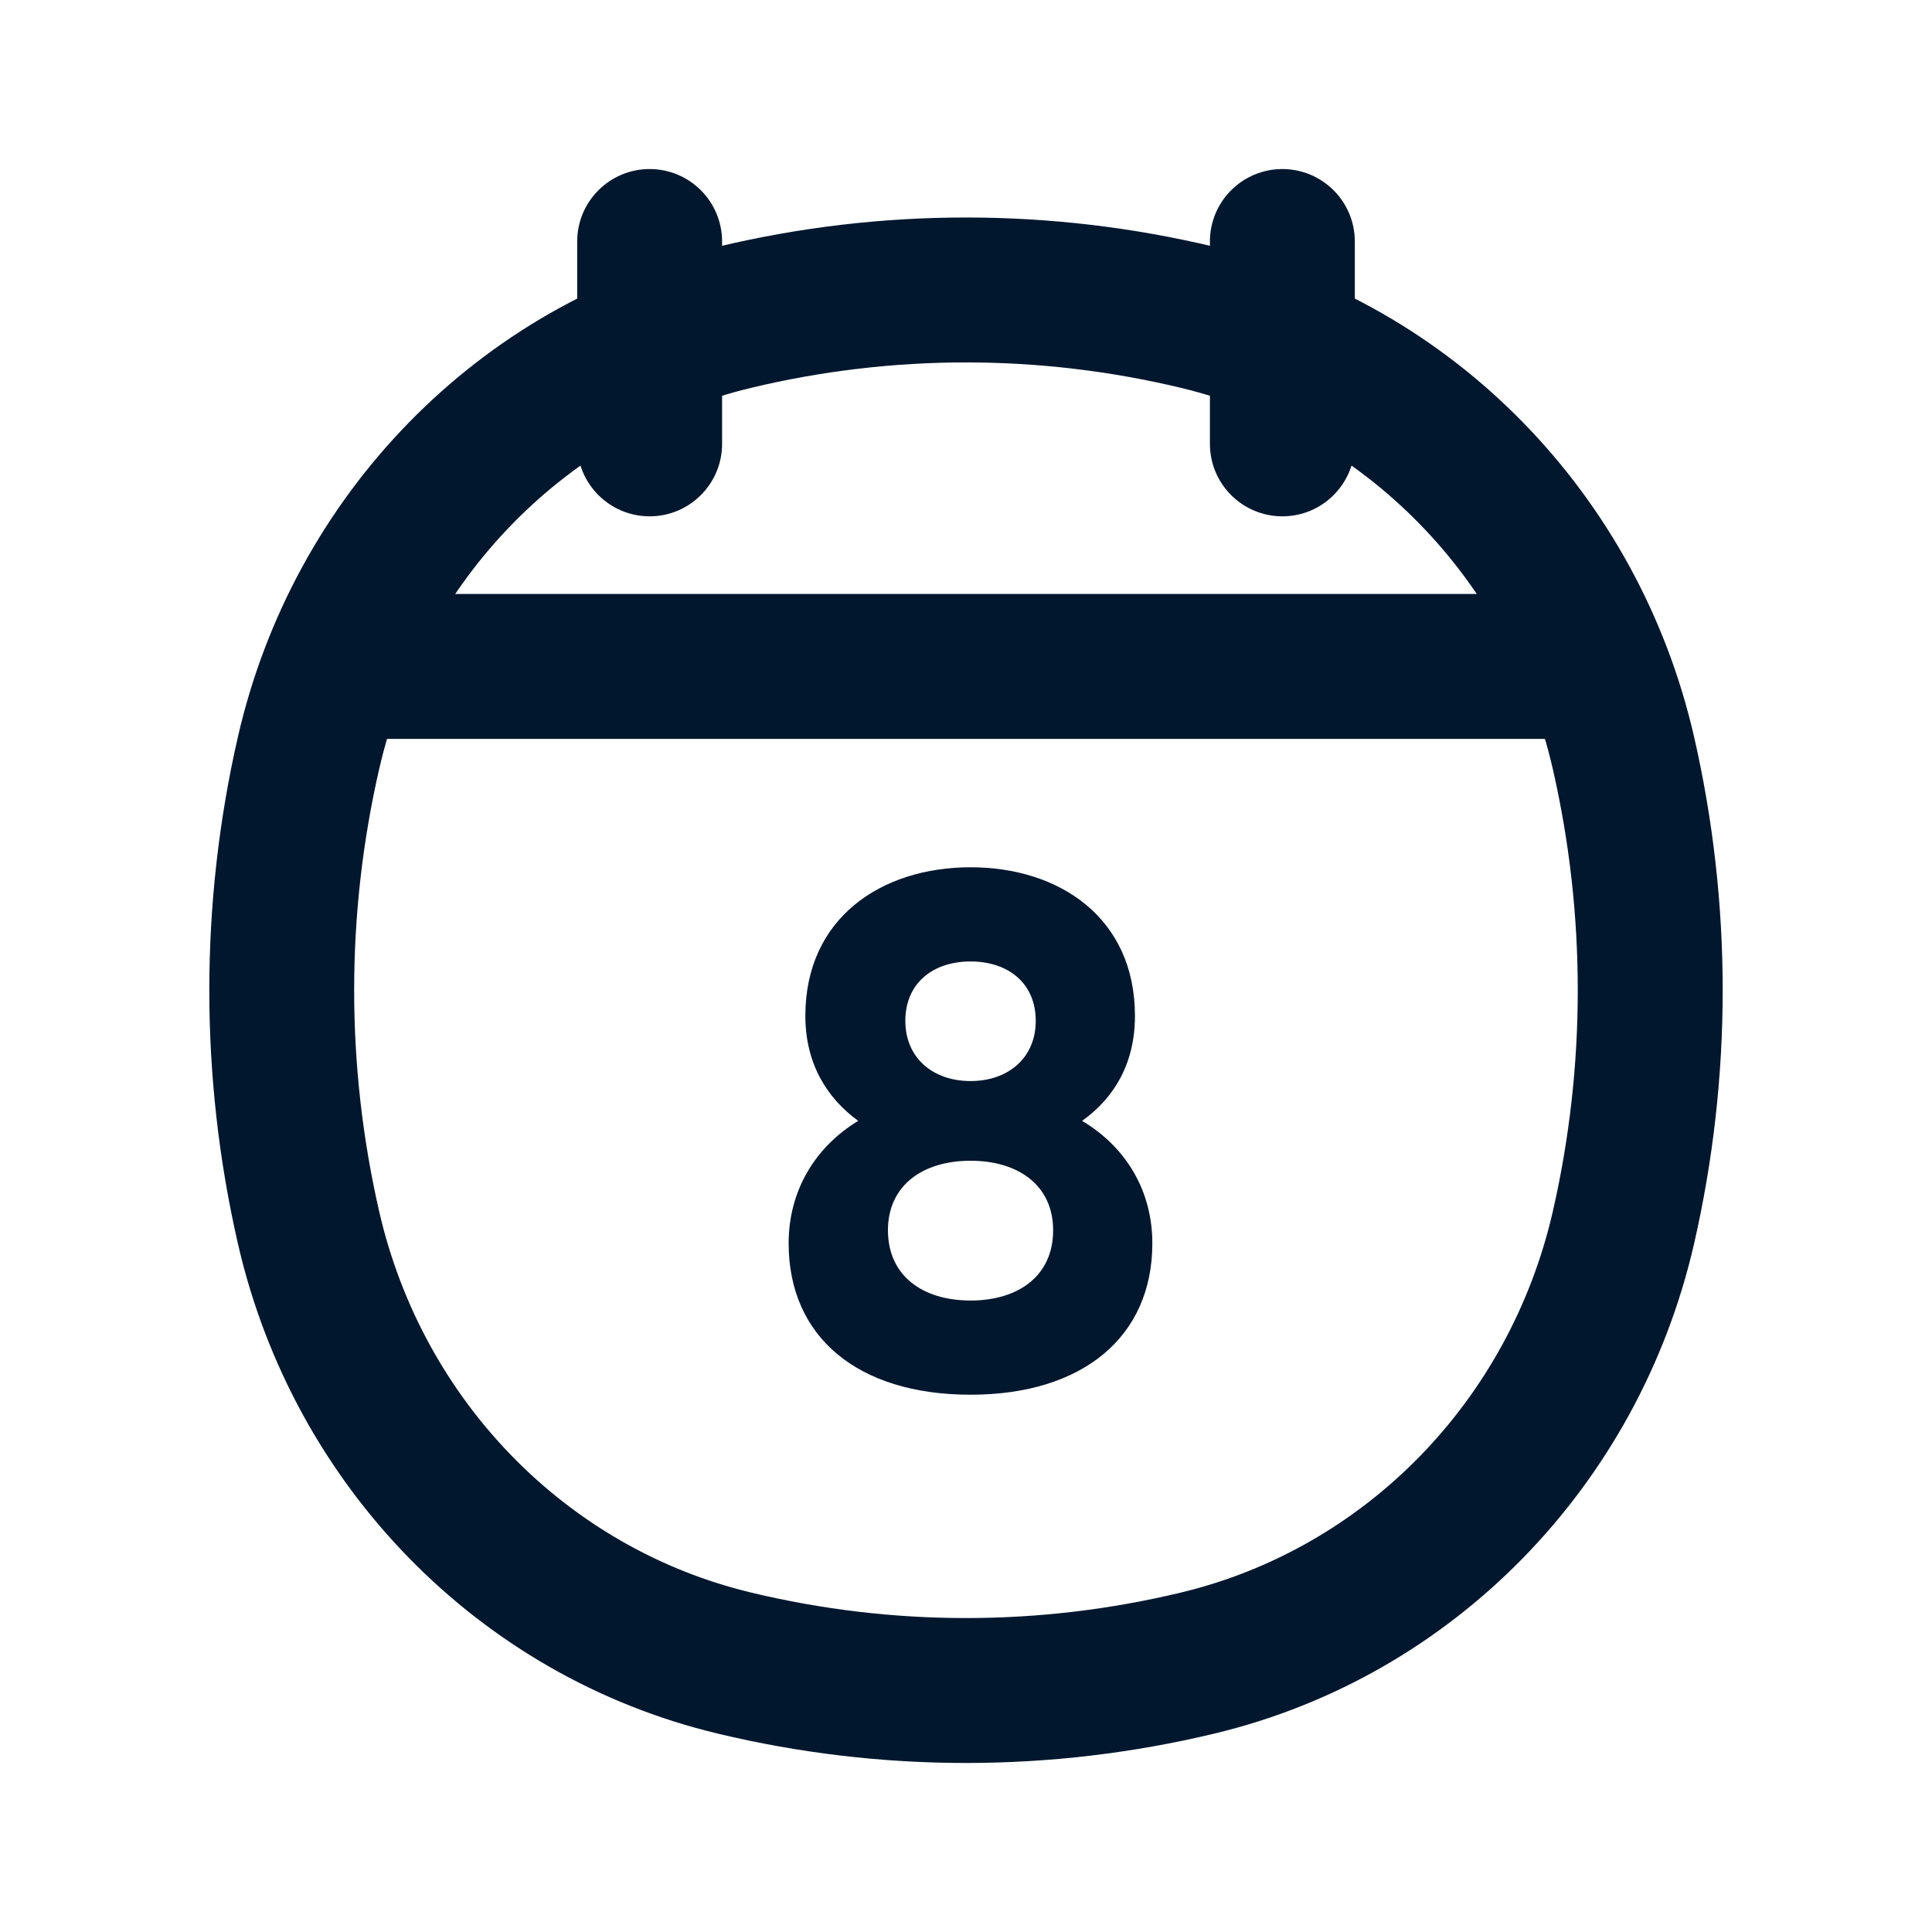 <svg width="20" height="20" viewBox="0 0 20 20" fill="none" xmlns="http://www.w3.org/2000/svg">
<rect width="20" height="20" fill="#E4E4E4"/>
<g clip-path="url(#clip0_1553_25715)">
<rect width="375" height="812" transform="translate(-34 -362)" fill="white"/>
<g clip-path="url(#clip1_1553_25715)">
<g clip-path="url(#clip2_1553_25715)">
<g clip-path="url(#clip3_1553_25715)">
<rect x="-27" y="-9" width="375" height="74" fill="white"/>
<path fill-rule="evenodd" clip-rule="evenodd" d="M15 54C29.359 54 41 42.359 41 28C41 13.641 29.359 2 15 2C0.641 2 -11 13.641 -11 28C-11 42.359 0.641 54 15 54Z" fill="#00172D"/>
<path d="M18.277 18.797L18.277 18.798C18.487 19.715 18.29 21.022 17.748 22.104C17.2 23.198 16.397 23.888 15.505 23.888C14.604 23.888 13.797 23.197 13.248 22.104C12.704 21.023 12.507 19.717 12.716 18.799C13.047 17.406 14.263 16.5 15.505 16.5C16.734 16.5 17.962 17.408 18.277 18.797ZM5.849 20.283L5.849 20.282C6.114 19.136 7.13 18.379 8.139 18.379C9.148 18.379 10.164 19.136 10.429 20.282L10.429 20.283C10.604 21.034 10.442 22.12 9.985 23.026C9.523 23.942 8.857 24.498 8.139 24.498C7.421 24.498 6.755 23.942 6.293 23.026C5.836 22.12 5.673 21.034 5.849 20.283ZM20.582 20.283L20.582 20.282C20.847 19.134 21.864 18.379 22.855 18.379C23.864 18.379 24.88 19.136 25.145 20.282L25.145 20.283C25.32 21.034 25.158 22.12 24.701 23.026C24.239 23.942 23.573 24.498 22.855 24.498C22.147 24.498 21.485 23.945 21.024 23.027C20.569 22.121 20.406 21.034 20.582 20.283ZM20.715 31.769L20.715 31.769L20.712 31.779L18.636 38.858C18.495 39.288 18.117 39.697 17.54 40.008C16.966 40.316 16.242 40.5 15.505 40.5C14.751 40.5 14.022 40.316 13.45 40.008C12.874 39.698 12.499 39.288 12.358 38.858L10.265 31.778L10.265 31.778L10.262 31.771C9.659 29.837 9.965 28.38 10.841 27.402C11.736 26.404 13.323 25.795 15.505 25.795C17.679 25.795 19.262 26.404 20.152 27.401C21.024 28.378 21.327 29.836 20.715 31.769ZM8.139 26.289C8.244 26.289 8.349 26.291 8.454 26.295C7.601 27.533 6.886 29.559 7.793 32.493C7.794 32.494 7.794 32.495 7.794 32.496L9.535 38.334C9.117 38.508 8.631 38.605 8.139 38.605C7.508 38.605 6.904 38.453 6.433 38.199C5.96 37.944 5.656 37.609 5.54 37.258L3.763 31.25L3.763 31.25L3.761 31.244C3.257 29.623 3.518 28.421 4.237 27.621C4.976 26.8 6.296 26.289 8.139 26.289ZM27.234 31.242L27.234 31.242L27.231 31.25L25.454 37.258C25.338 37.609 25.034 37.944 24.561 38.199C24.09 38.453 23.486 38.605 22.855 38.605C22.363 38.605 21.876 38.508 21.459 38.334L23.184 32.527C24.106 29.565 23.396 27.537 22.526 26.295C22.633 26.291 22.743 26.289 22.855 26.289C24.698 26.289 26.023 26.8 26.764 27.621C27.485 28.421 27.745 29.622 27.234 31.242Z" stroke="white"/>
</g>
</g>
</g>
<g filter="url(#filter0_b_1553_25715)">
<path fill-rule="evenodd" clip-rule="evenodd" d="M-34 -361H341V451H-34V-361Z" fill="#F7F7F7" fill-opacity="0.8"/>
</g>
<rect x="-11" y="-165" width="327" height="197" rx="10" fill="black"/>
<g filter="url(#filter1_d_1553_25715)">
<rect x="-8" y="-165" width="324" height="197" rx="10" fill="white"/>
</g>
<path d="M3.194 12.707L3.925 12.54L3.194 12.707ZM3.194 7.794L3.925 7.962L3.194 7.794ZM16.806 7.794L16.075 7.962L16.806 7.794ZM16.806 12.707L16.075 12.54L16.806 12.707ZM12.4 17.216L12.575 17.945L12.4 17.216ZM7.6 17.216L7.775 16.486L7.6 17.216ZM7.6 3.286L7.775 4.015L7.6 3.286ZM12.4 3.286L12.575 2.556L12.4 3.286ZM7.475 2.5C7.475 2.086 7.139 1.75 6.725 1.75C6.311 1.75 5.975 2.086 5.975 2.5H7.475ZM5.975 4.595C5.975 5.009 6.311 5.345 6.725 5.345C7.139 5.345 7.475 5.009 7.475 4.595H5.975ZM14.025 2.5C14.025 2.086 13.689 1.75 13.275 1.75C12.861 1.75 12.525 2.086 12.525 2.5H14.025ZM12.525 4.595C12.525 5.009 12.861 5.345 13.275 5.345C13.689 5.345 14.025 5.009 14.025 4.595H12.525ZM3.925 12.54C3.58 11.034 3.58 9.467 3.925 7.962L2.463 7.627C2.068 9.353 2.068 11.149 2.463 12.875L3.925 12.54ZM16.075 7.962C16.419 9.467 16.419 11.034 16.075 12.54L17.537 12.875C17.932 11.149 17.932 9.353 17.537 7.627L16.075 7.962ZM12.225 16.486C10.761 16.838 9.238 16.838 7.775 16.486L7.425 17.945C9.118 18.352 10.881 18.352 12.575 17.945L12.225 16.486ZM7.775 4.015C9.238 3.664 10.761 3.664 12.225 4.015L12.575 2.556C10.881 2.15 9.118 2.15 7.425 2.556L7.775 4.015ZM7.775 16.486C5.873 16.03 4.376 14.507 3.925 12.54L2.463 12.875C3.038 15.382 4.955 17.352 7.425 17.945L7.775 16.486ZM12.575 17.945C15.045 17.352 16.962 15.382 17.537 12.875L16.075 12.54C15.624 14.507 14.127 16.03 12.225 16.486L12.575 17.945ZM12.225 4.015C14.127 4.471 15.624 5.995 16.075 7.962L17.537 7.627C16.962 5.119 15.045 3.149 12.575 2.556L12.225 4.015ZM7.425 2.556C4.955 3.149 3.038 5.119 2.463 7.627L3.925 7.962C4.376 5.995 5.873 4.471 7.775 4.015L7.425 2.556ZM3.45 7.649H16.55V6.149H3.45V7.649ZM5.975 2.5V4.595H7.475V2.5H5.975ZM12.525 2.5V4.595H14.025V2.5H12.525Z" fill="#00172D"/>
<path d="M11.202 11.603C11.539 11.363 11.749 11.003 11.749 10.516C11.749 9.503 10.969 8.978 10.047 8.978C9.124 8.978 8.337 9.503 8.337 10.516C8.337 11.003 8.554 11.363 8.884 11.603C8.427 11.881 8.164 12.338 8.164 12.871C8.164 13.838 8.877 14.438 10.047 14.438C11.209 14.438 11.929 13.838 11.929 12.871C11.929 12.338 11.667 11.881 11.202 11.603ZM10.047 9.953C10.437 9.953 10.722 10.178 10.722 10.568C10.722 10.951 10.437 11.191 10.047 11.191C9.657 11.191 9.372 10.951 9.372 10.568C9.372 10.178 9.657 9.953 10.047 9.953ZM10.047 13.463C9.552 13.463 9.192 13.208 9.192 12.736C9.192 12.271 9.552 12.016 10.047 12.016C10.542 12.016 10.902 12.271 10.902 12.736C10.902 13.208 10.542 13.463 10.047 13.463Z" fill="#00172D"/>
</g>
<defs>
<filter id="filter0_b_1553_25715" x="-44" y="-371" width="395" height="832" filterUnits="userSpaceOnUse" color-interpolation-filters="sRGB">
<feFlood flood-opacity="0" result="BackgroundImageFix"/>
<feGaussianBlur in="BackgroundImageFix" stdDeviation="5"/>
<feComposite in2="SourceAlpha" operator="in" result="effect1_backgroundBlur_1553_25715"/>
<feBlend mode="normal" in="SourceGraphic" in2="effect1_backgroundBlur_1553_25715" result="shape"/>
</filter>
<filter id="filter1_d_1553_25715" x="-16" y="-169" width="340" height="213" filterUnits="userSpaceOnUse" color-interpolation-filters="sRGB">
<feFlood flood-opacity="0" result="BackgroundImageFix"/>
<feColorMatrix in="SourceAlpha" type="matrix" values="0 0 0 0 0 0 0 0 0 0 0 0 0 0 0 0 0 0 127 0" result="hardAlpha"/>
<feOffset dy="4"/>
<feGaussianBlur stdDeviation="4"/>
<feComposite in2="hardAlpha" operator="out"/>
<feColorMatrix type="matrix" values="0 0 0 0 0 0 0 0 0 0 0 0 0 0 0 0 0 0 0.08 0"/>
<feBlend mode="normal" in2="BackgroundImageFix" result="effect1_dropShadow_1553_25715"/>
<feBlend mode="normal" in="SourceGraphic" in2="effect1_dropShadow_1553_25715" result="shape"/>
</filter>
<clipPath id="clip0_1553_25715">
<rect width="375" height="812" fill="white" transform="translate(-34 -362)"/>
</clipPath>
<clipPath id="clip1_1553_25715">
<rect width="375" height="607" fill="white" transform="translate(-34 -157)"/>
</clipPath>
<clipPath id="clip2_1553_25715">
<rect width="375" height="759" fill="white" transform="translate(-27 -157)"/>
</clipPath>
<clipPath id="clip3_1553_25715">
<rect width="375" height="74" fill="white" transform="translate(-27 -9)"/>
</clipPath>
</defs>
</svg>
